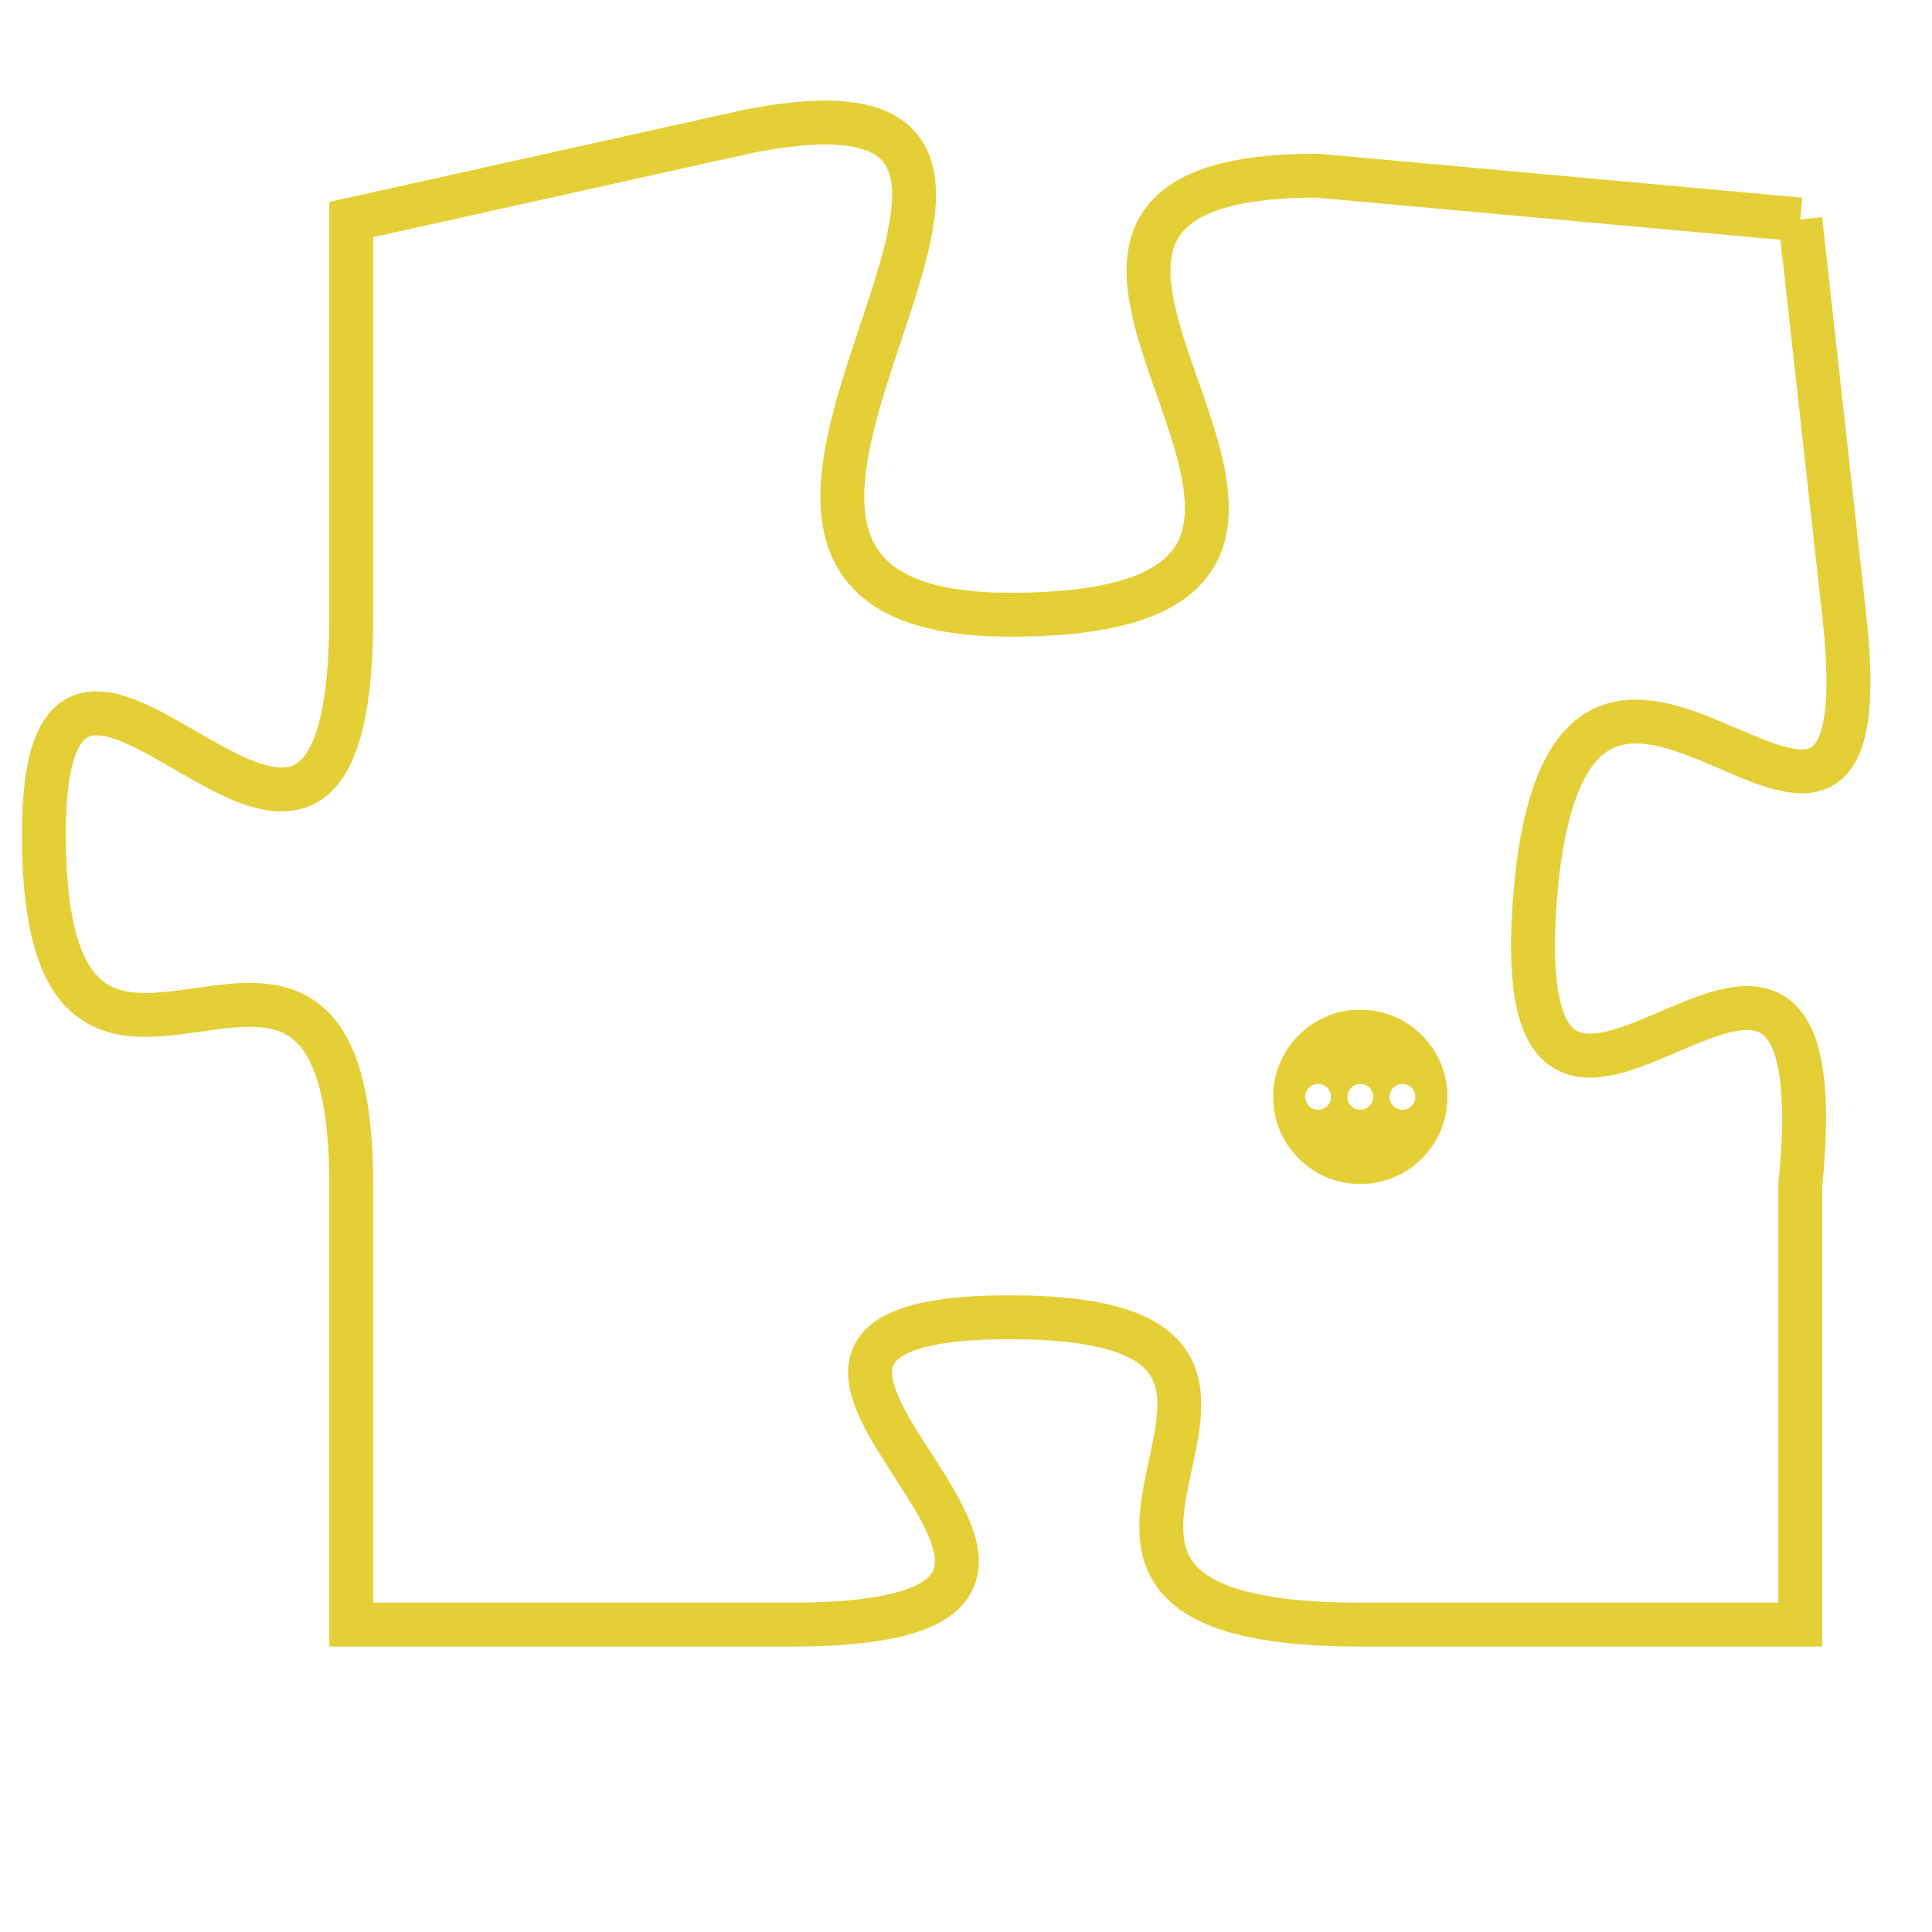 <svg version="1.1" xmlns="http://www.w3.org/2000/svg" xmlns:xlink="http://www.w3.org/1999/xlink" fill="transparent" x="0" y="0" width="350" height="350" preserveAspectRatio="xMinYMin slice"><style type="text/css">.links{fill:transparent;stroke: #E4CF37;}.links:hover{fill:#63D272; opacity:0.4;}</style><defs><g id="allt"><path id="t3112" d="M4059,736 L4048,735 C4038,735 4052,745 4041,745 C4031,745 4045,732 4035,734 L4026,736 4026,736 L4026,745 C4026,755 4019,742 4019,750 C4019,759 4026,749 4026,758 L4026,768 4026,768 L4036,768 C4046,768 4032,761 4041,761 C4050,761 4039,768 4049,768 L4059,768 4059,768 L4059,758 C4060,748 4052,761 4053,751 C4054,742 4061,754 4060,745 L4059,736"/></g><clipPath id="c" clipRule="evenodd" fill="transparent"><use href="#t3112"/></clipPath></defs><svg viewBox="4018 731 44 38" preserveAspectRatio="xMinYMin meet"><svg width="4380" height="2430"><g><image crossorigin="anonymous" x="0" y="0" href="https://nftpuzzle.license-token.com/assets/completepuzzle.svg" width="100%" height="100%" /><g class="links"><use href="#t3112"/></g></g></svg><svg x="4047" y="754" height="9%" width="9%" viewBox="0 0 330 330"><g><a xlink:href="https://nftpuzzle.license-token.com/" class="links"><title>See the most innovative NFT based token software licensing project</title><path fill="#E4CF37" id="more" d="M165,0C74.019,0,0,74.019,0,165s74.019,165,165,165s165-74.019,165-165S255.981,0,165,0z M85,190 c-13.785,0-25-11.215-25-25s11.215-25,25-25s25,11.215,25,25S98.785,190,85,190z M165,190c-13.785,0-25-11.215-25-25 s11.215-25,25-25s25,11.215,25,25S178.785,190,165,190z M245,190c-13.785,0-25-11.215-25-25s11.215-25,25-25 c13.785,0,25,11.215,25,25S258.785,190,245,190z"></path></a></g></svg></svg></svg>